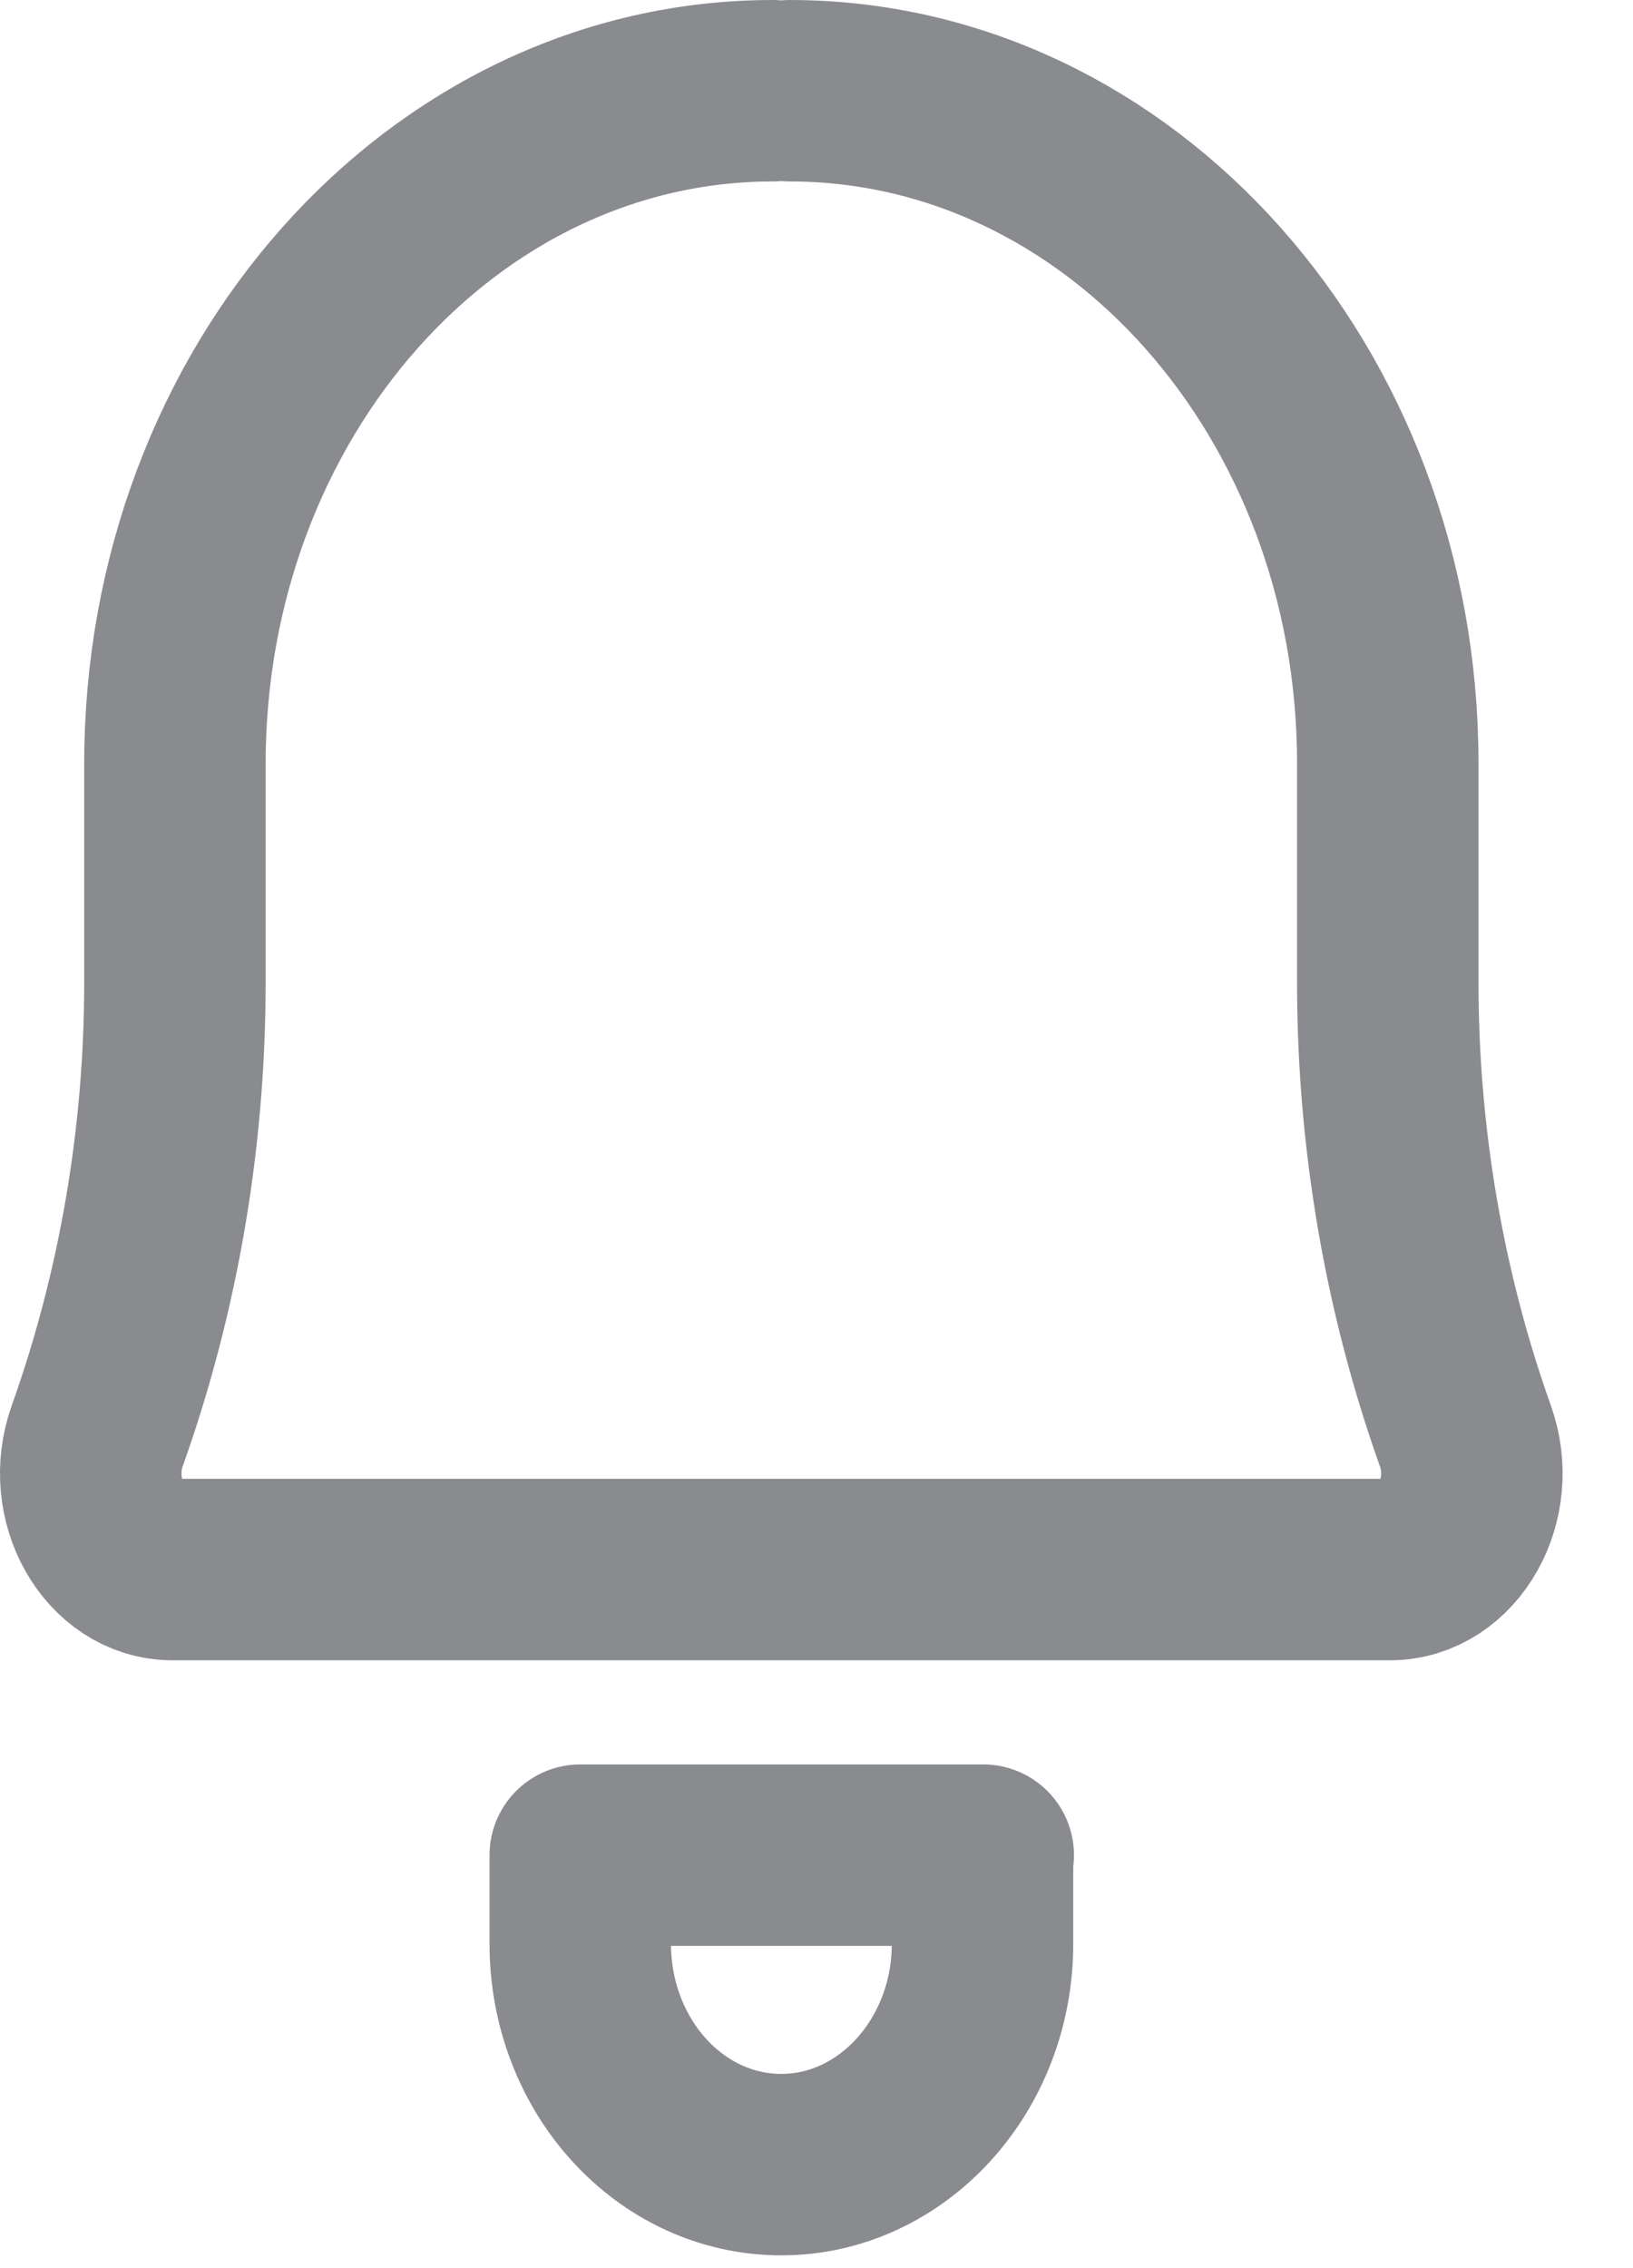 <svg width="18" height="25" viewBox="0 0 18 25" fill="none" xmlns="http://www.w3.org/2000/svg">
<g id="Group">
<path id="Vector" d="M8.705 1C12.344 1 15.297 4.315 15.297 8.412V10.829C15.297 12.535 15.585 14.232 16.151 15.823C16.405 16.527 15.965 17.3 15.322 17.3H8.705H8.519H1.902C1.259 17.3 0.819 16.527 1.073 15.823C1.64 14.232 1.928 12.535 1.928 10.829V8.421C1.928 4.315 4.881 1 8.519 1" stroke="#898B8F" stroke-width="2" stroke-linecap="round" stroke-linejoin="round"/>
<path id="Vector_2" d="M10.83 20.448V21.424C10.83 22.769 9.831 23.859 8.613 23.859C7.386 23.859 6.396 22.769 6.396 21.424V20.448H10.838H10.83Z" stroke="#898B8F" stroke-width="2" stroke-linecap="round" stroke-linejoin="round"/>
</g>
</svg>
